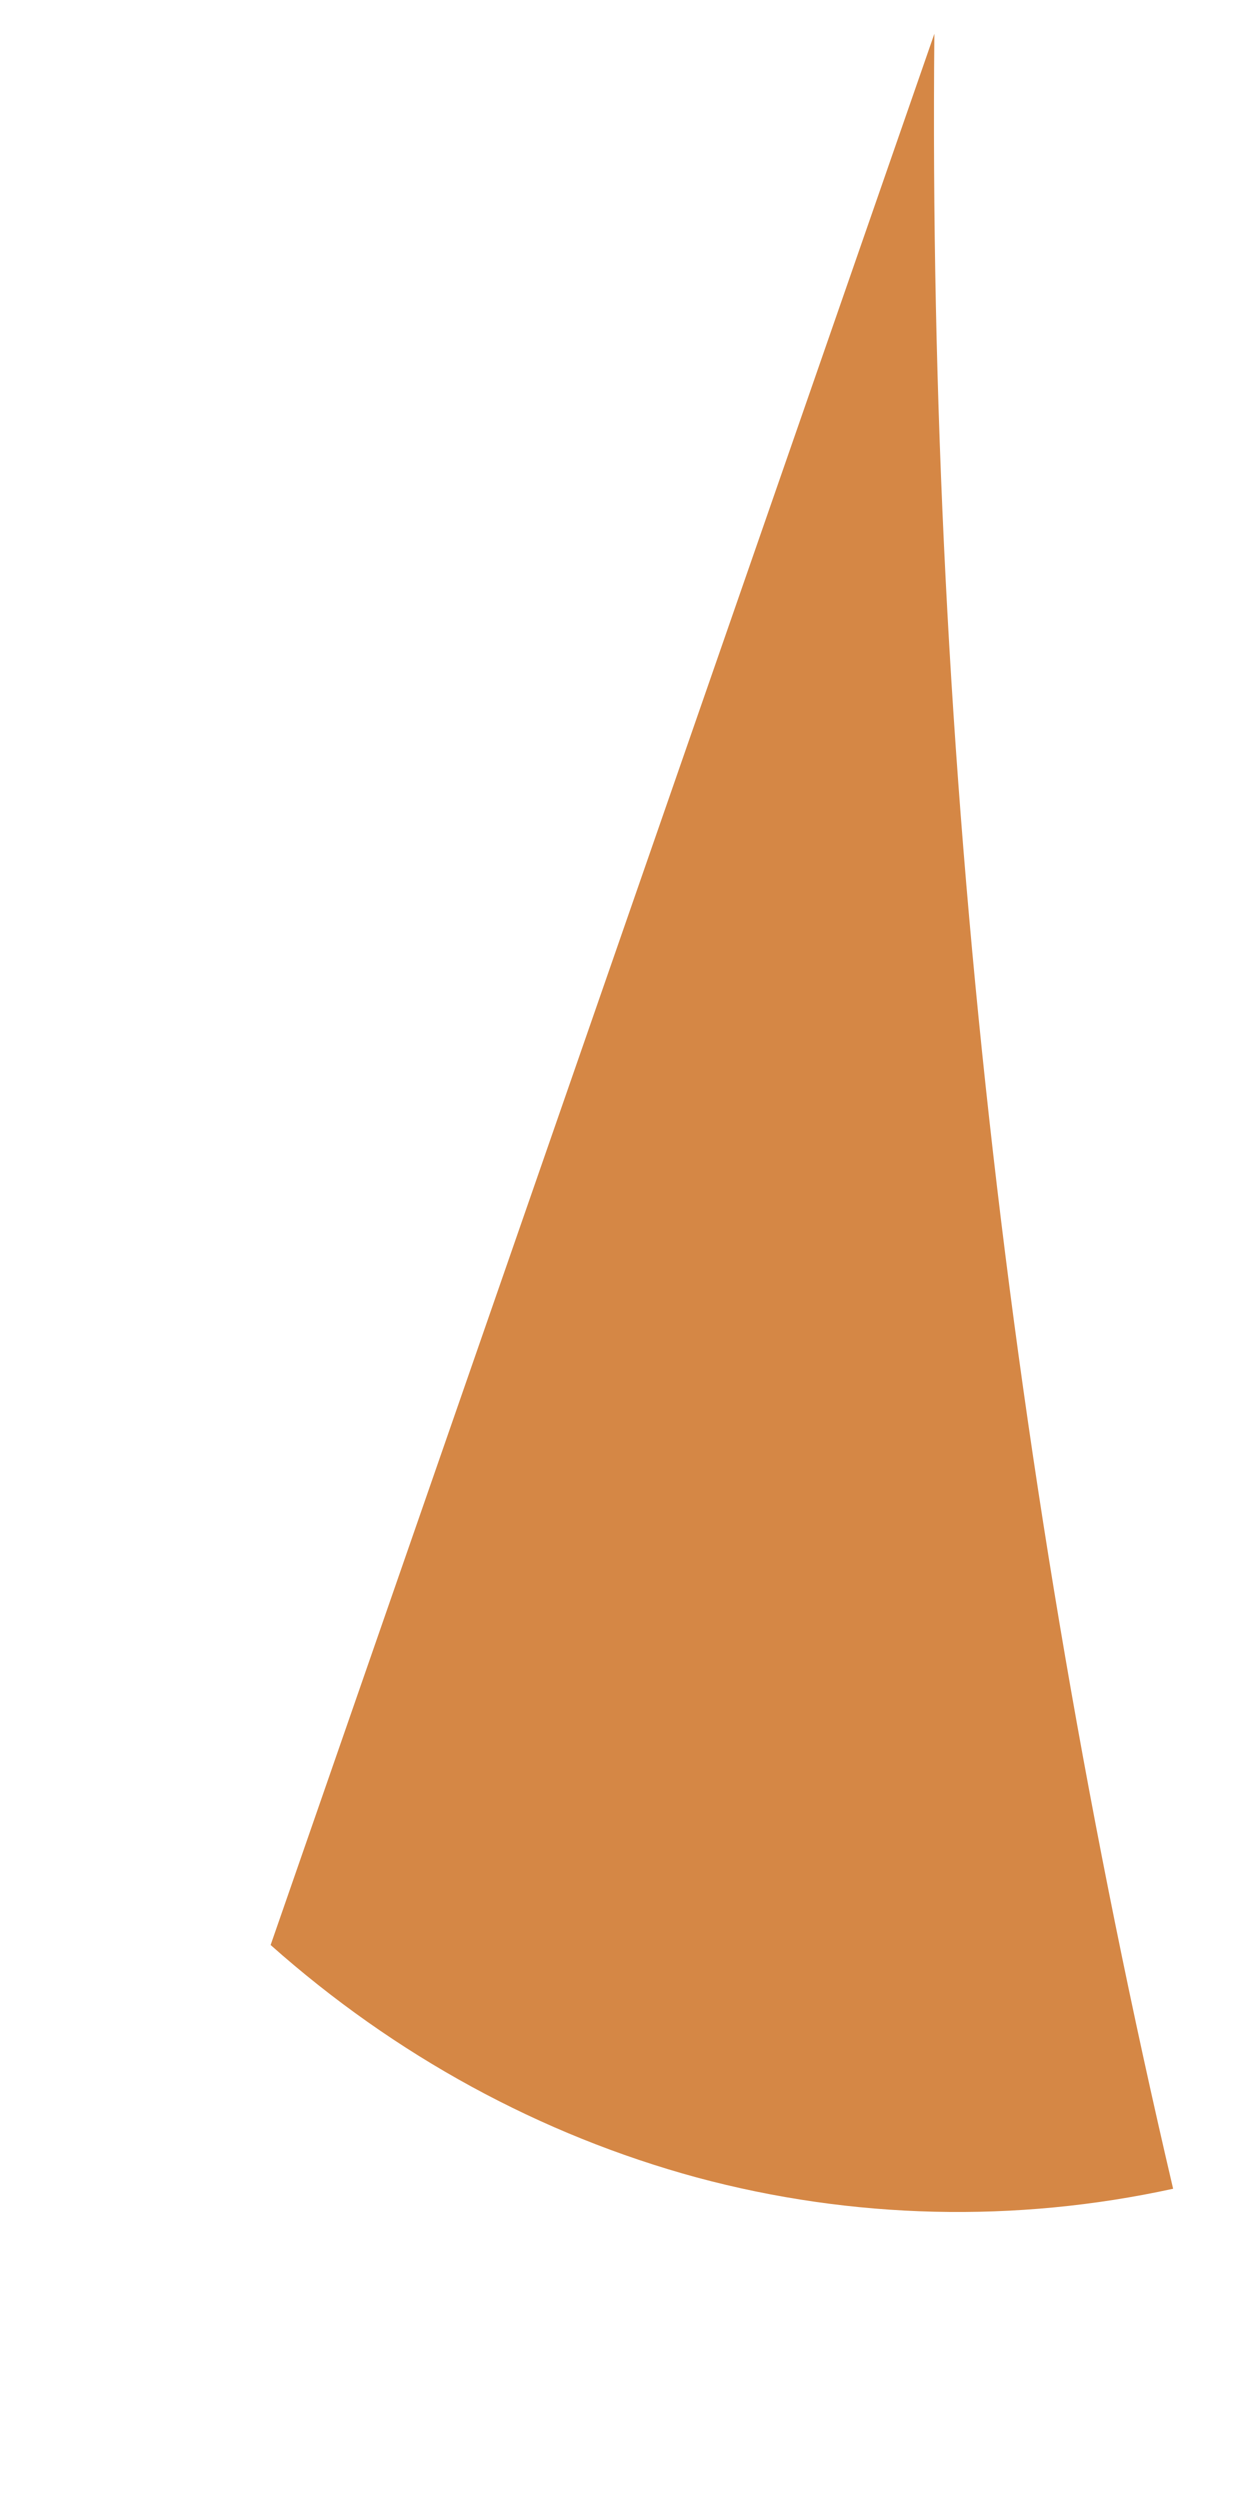 <?xml version="1.0" encoding="UTF-8" standalone="no"?><svg width='2' height='4' viewBox='0 0 2 4' fill='none' xmlns='http://www.w3.org/2000/svg'>
<path d='M1.495 0.054C1.484 1.216 1.613 2.375 1.877 3.502C1.625 3.557 1.364 3.551 1.115 3.484C0.865 3.416 0.632 3.289 0.433 3.112L1.495 0.054Z' fill='#D58745'/>
</svg>
